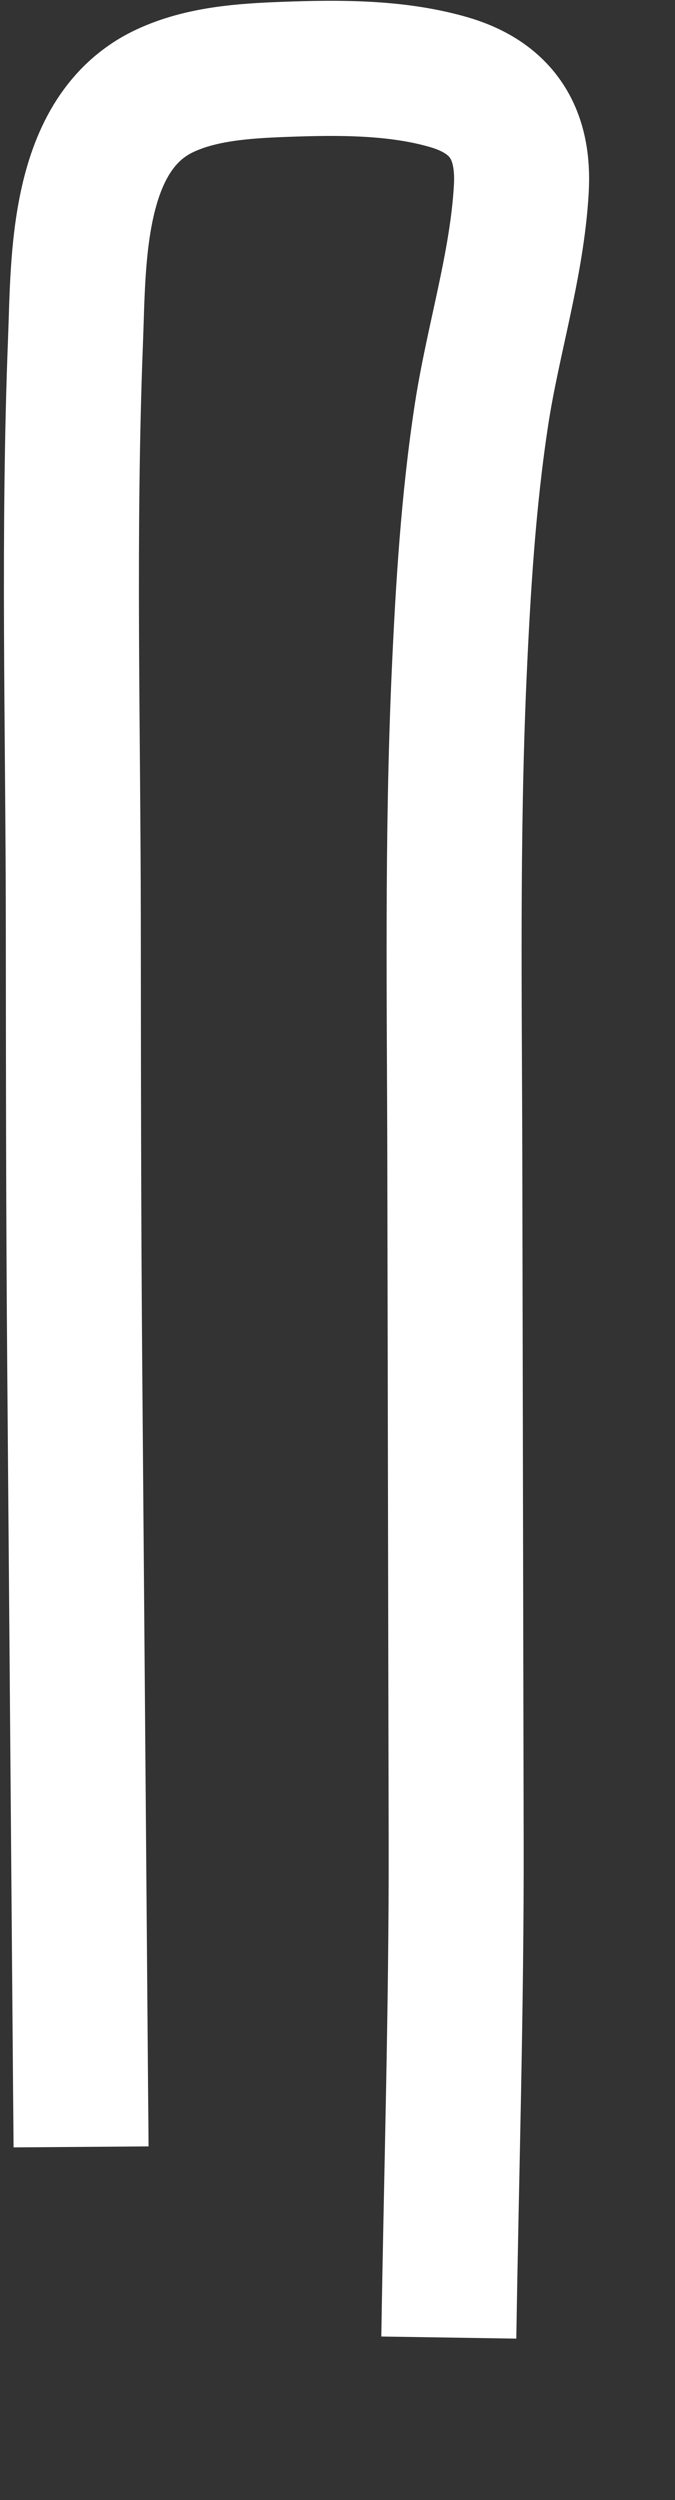 ﻿<?xml version="1.0" encoding="utf-8"?>
<svg version="1.1" xmlns:xlink="http://www.w3.org/1999/xlink" width="10px" height="37px" xmlns="http://www.w3.org/2000/svg">
  <rect width="100%" height="100%" fill="#333333" stroke="none"/>
  <g transform="matrix(1 0 0 1 -393 -11220 )">
    <path d="M 5.649 33.596  C 5.687 31.156  5.763 28.714  5.758 26.274  C 5.751 22.919  5.745 19.564  5.738 16.209  C 5.733 13.802  5.695 11.395  5.802 8.989  C 5.86 7.702  5.938 6.414  6.133 5.138  C 6.303 4.027  6.659 2.92  6.723 1.798  C 6.769 1.002  6.463 0.453  5.649 0.216  C 4.871 -0.01  4.009 -0.003  3.206 0.027  C 2.616 0.049  1.98 0.091  1.44 0.345  C 0.116 0.967  0.165 2.85  0.119 4.033  C 0.007 6.887  0.083 9.753  0.086 12.608  C 0.088 14.807  0.089 17.006  0.107 19.204  C 0.136 22.792  0.165 26.379  0.194 29.966  C 0.197 30.235  0.199 30.504  0.201 30.774  " stroke-width="2" stroke="#ffffff" fill="none" transform="matrix(1 0 0 1 394 11221 )" />
  </g>
</svg>